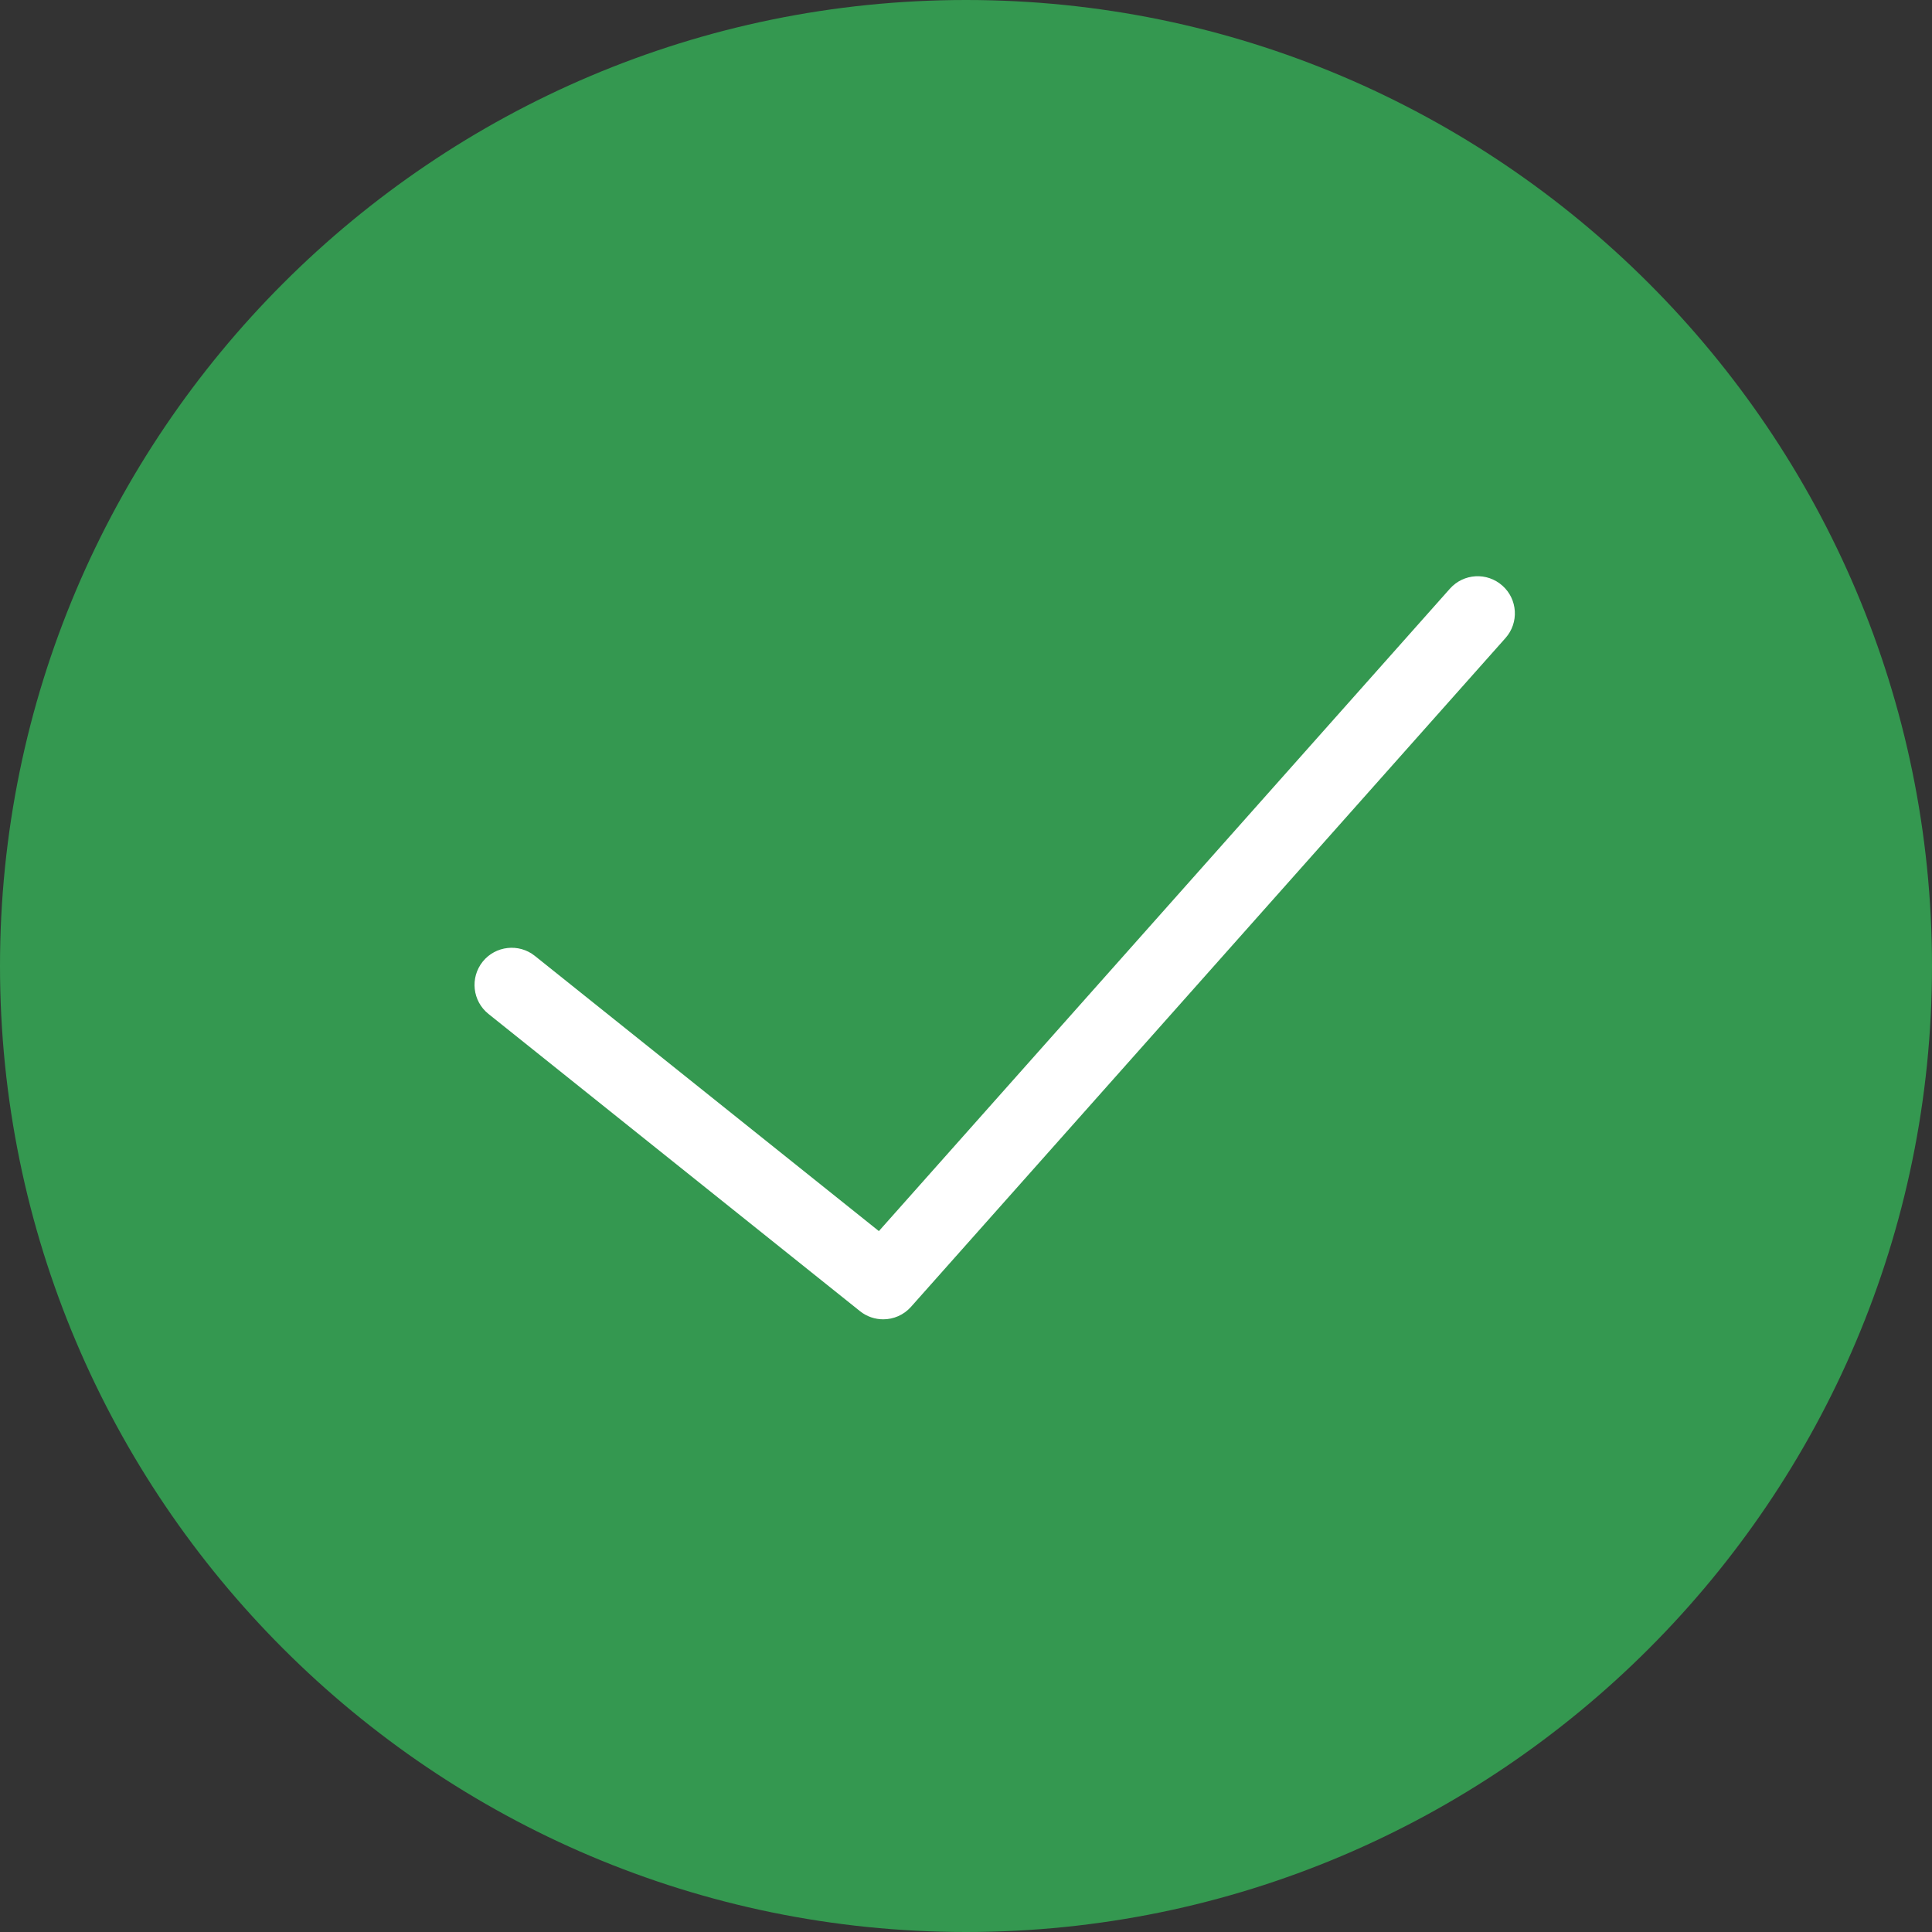 <svg width="57" height="57" viewBox="0 0 57 57" fill="none" xmlns="http://www.w3.org/2000/svg">
<rect x="0" y="0" width="57" height="57" fill="#333333" stroke="none"/>
<path d="M28.5 0C12.786 0 0 12.784 0 28.5C0 44.216 12.786 57 28.5 57C44.215 57 57 44.216 57 28.5C57 12.784 44.215 0 28.5 0Z" fill="#349850"/>
<path d="M42.776 17.369L25.93 36.321L15.78 28.202C15.309 27.824 14.617 27.902 14.24 28.373C13.862 28.847 13.939 29.536 14.411 29.914L25.373 38.684C25.575 38.845 25.817 38.924 26.058 38.924C26.36 38.924 26.662 38.799 26.878 38.555L44.416 18.825C44.819 18.373 44.778 17.679 44.325 17.278C43.871 16.875 43.18 16.915 42.776 17.369Z" fill="white"/>
</svg>
